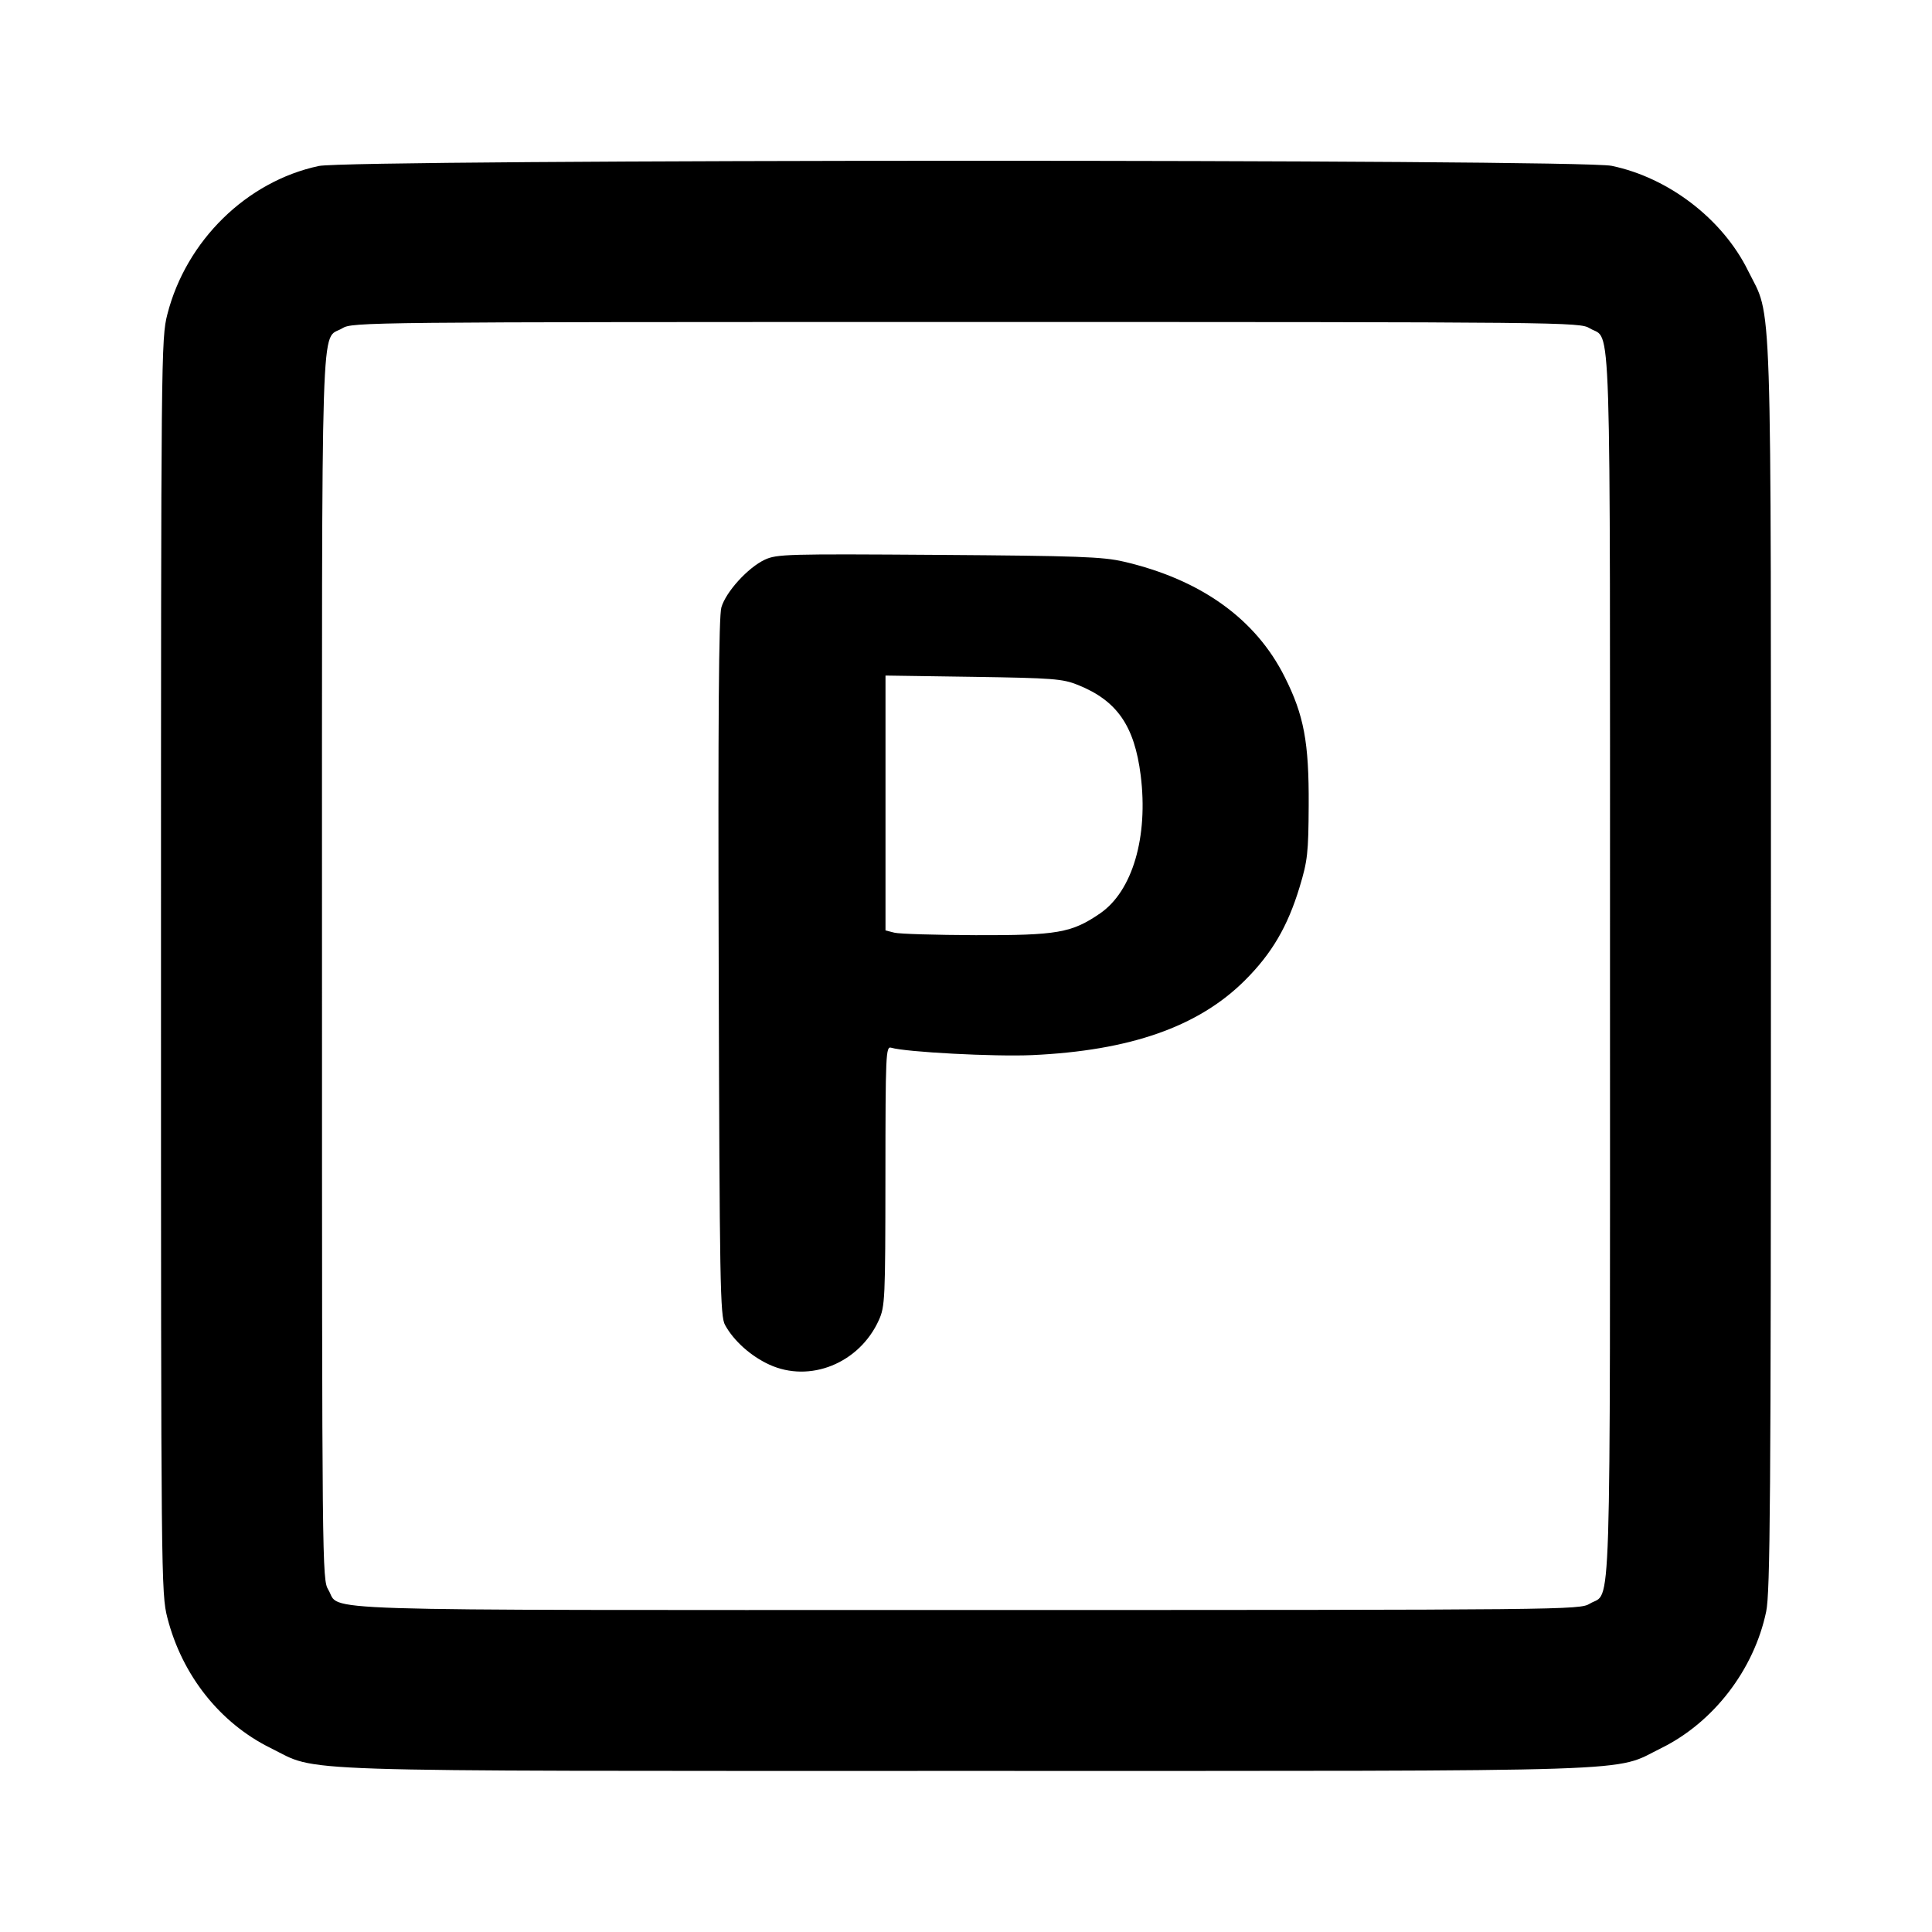 <svg id="icon" height="24" viewBox="0 0 24 24" width="24" xmlns="http://www.w3.org/2000/svg"><path d="M3.960 2.062 C 3.064 2.253,2.313 2.989,2.079 3.904 C 2.002 4.206,2.000 4.381,2.000 12.000 C 2.000 19.619,2.002 19.794,2.079 20.096 C 2.262 20.811,2.732 21.404,3.362 21.715 C 3.978 22.018,3.373 21.999,12.000 21.999 C 20.627 21.999,20.022 22.018,20.638 21.715 C 21.287 21.395,21.789 20.741,21.940 20.020 C 21.990 19.780,21.999 18.643,21.999 12.000 C 21.999 3.372,22.019 3.978,21.714 3.361 C 21.399 2.722,20.729 2.207,20.020 2.060 C 19.611 1.975,4.359 1.977,3.960 2.062 M19.748 4.078 C 20.021 4.245,20.000 3.599,20.000 12.000 C 20.000 20.401,20.021 19.755,19.748 19.922 C 19.622 19.998,19.487 20.000,12.008 20.000 C 3.598 20.000,4.245 20.021,4.078 19.748 C 4.002 19.622,4.000 19.487,4.000 12.008 C 4.000 3.598,3.979 4.245,4.252 4.078 C 4.378 4.002,4.513 4.000,12.000 4.000 C 19.487 4.000,19.622 4.002,19.748 4.078 M9.500 6.953 C 9.291 7.051,9.017 7.352,8.961 7.546 C 8.929 7.657,8.919 8.921,8.928 12.020 C 8.939 15.961,8.946 16.351,9.007 16.460 C 9.116 16.658,9.327 16.846,9.555 16.951 C 10.060 17.184,10.675 16.935,10.917 16.400 C 10.994 16.229,10.998 16.142,10.999 14.607 C 11.000 13.090,11.004 12.996,11.070 13.015 C 11.254 13.070,12.357 13.128,12.820 13.107 C 14.038 13.052,14.887 12.754,15.463 12.180 C 15.799 11.845,15.995 11.511,16.144 11.020 C 16.243 10.693,16.254 10.599,16.257 10.000 C 16.261 9.221,16.198 8.884,15.959 8.409 C 15.598 7.687,14.915 7.199,13.960 6.977 C 13.701 6.916,13.387 6.905,11.660 6.893 C 9.776 6.880,9.651 6.883,9.500 6.953 M13.389 8.508 C 13.875 8.703,14.092 9.014,14.170 9.631 C 14.266 10.396,14.068 11.071,13.665 11.347 C 13.313 11.589,13.131 11.620,12.120 11.617 C 11.625 11.615,11.171 11.602,11.110 11.586 L 11.000 11.558 11.000 9.975 L 11.000 8.392 12.090 8.408 C 13.080 8.423,13.199 8.432,13.389 8.508 " fill="currentColor" stroke="none" fill-rule="evenodd"></path></svg>